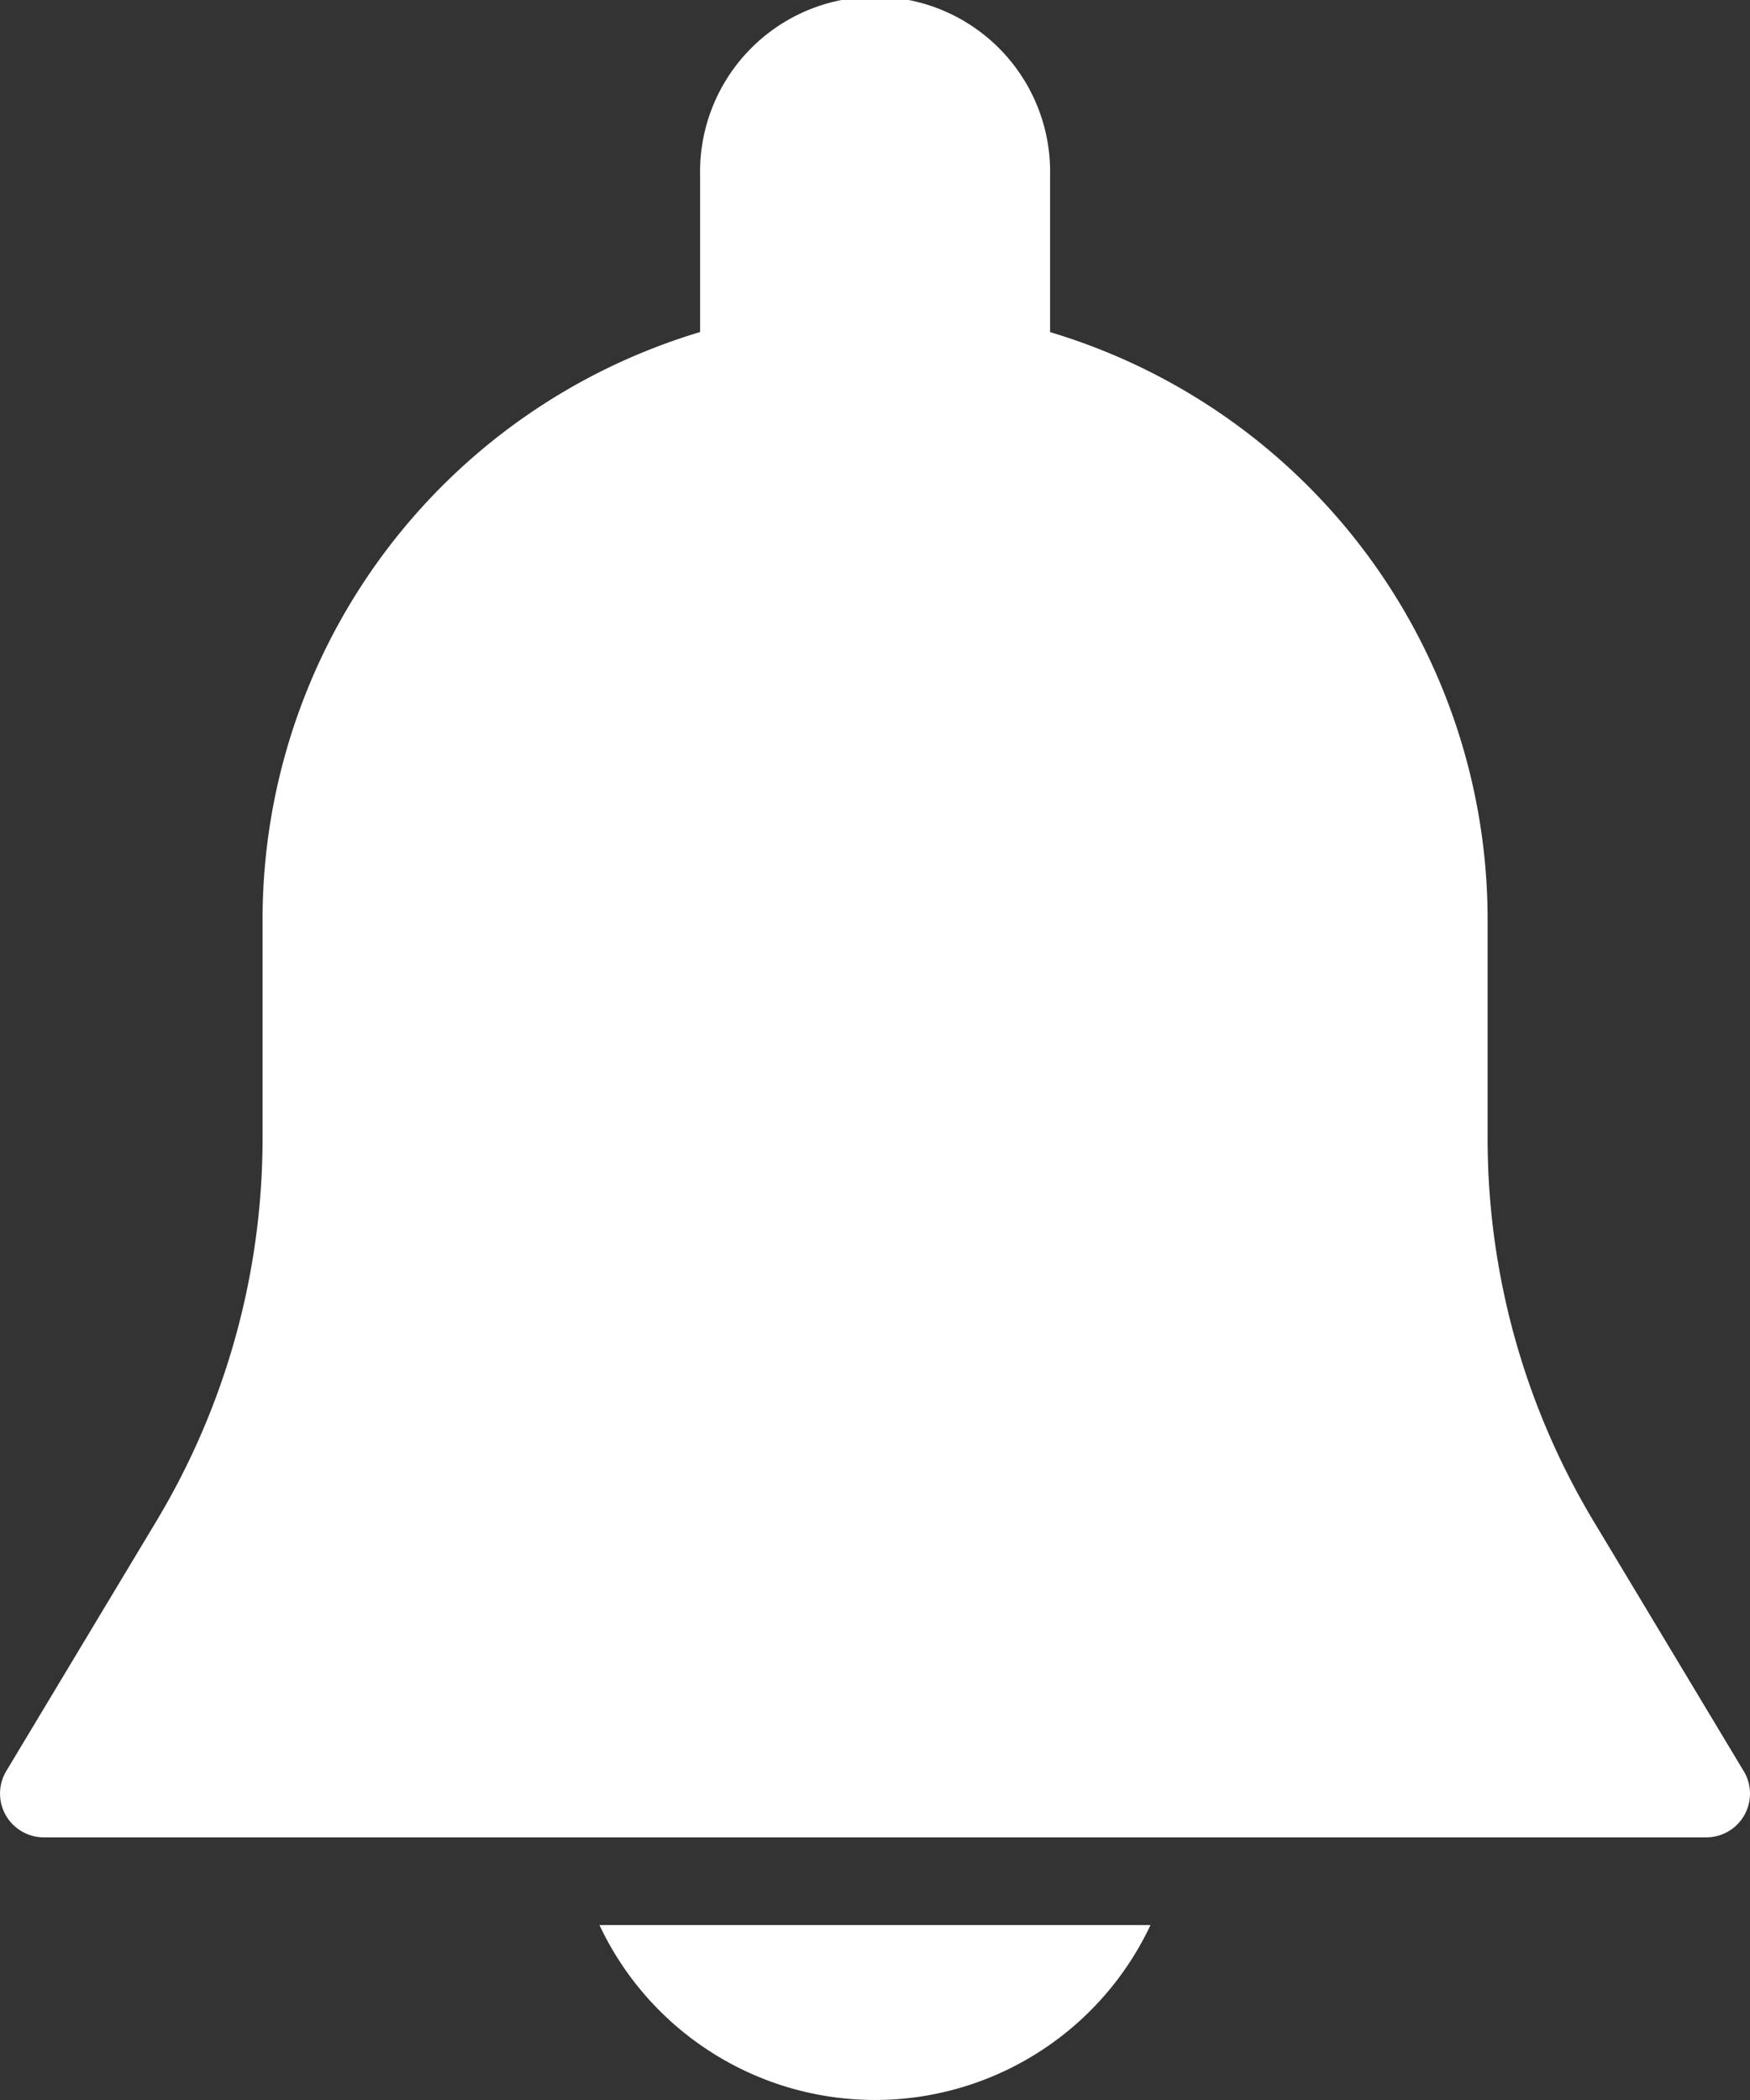 <svg xmlns="http://www.w3.org/2000/svg" width="29.086" height="34.904" viewBox="0 0 29.086 34.904">
  <rect x="0" y="0" width="29.086" height="34.904" fill="#333333" stroke="none"/>
  <g id="notification" transform="translate(0)">
    <g id="Group_91" data-name="Group 91" transform="translate(0)">
      <g id="Group_90" data-name="Group 90">
        <path id="Path_162" data-name="Path 162" d="M71.658,29.44l-2.5-4.162A12.364,12.364,0,0,1,67.4,18.917V15.271a10.193,10.193,0,0,0-7.272-9.751V2.909a2.909,2.909,0,1,0-5.817,0V5.519a10.193,10.193,0,0,0-7.272,9.751v3.646a12.371,12.371,0,0,1-1.761,6.36l-2.5,4.162a.728.728,0,0,0,.622,1.1H71.034a.727.727,0,0,0,.624-1.1Z" transform="translate(-42.675)" fill="#fff"/>
      </g>
    </g>
    <g id="Group_93" data-name="Group 93" transform="translate(9.963 31.995)">
      <g id="Group_92" data-name="Group 92">
        <path id="Path_163" data-name="Path 163" d="M188.815,469.333a5.06,5.06,0,0,0,9.159,0Z" transform="translate(-188.815 -469.333)" fill="#fff"/>
      </g>
    </g>
  </g>
</svg>
